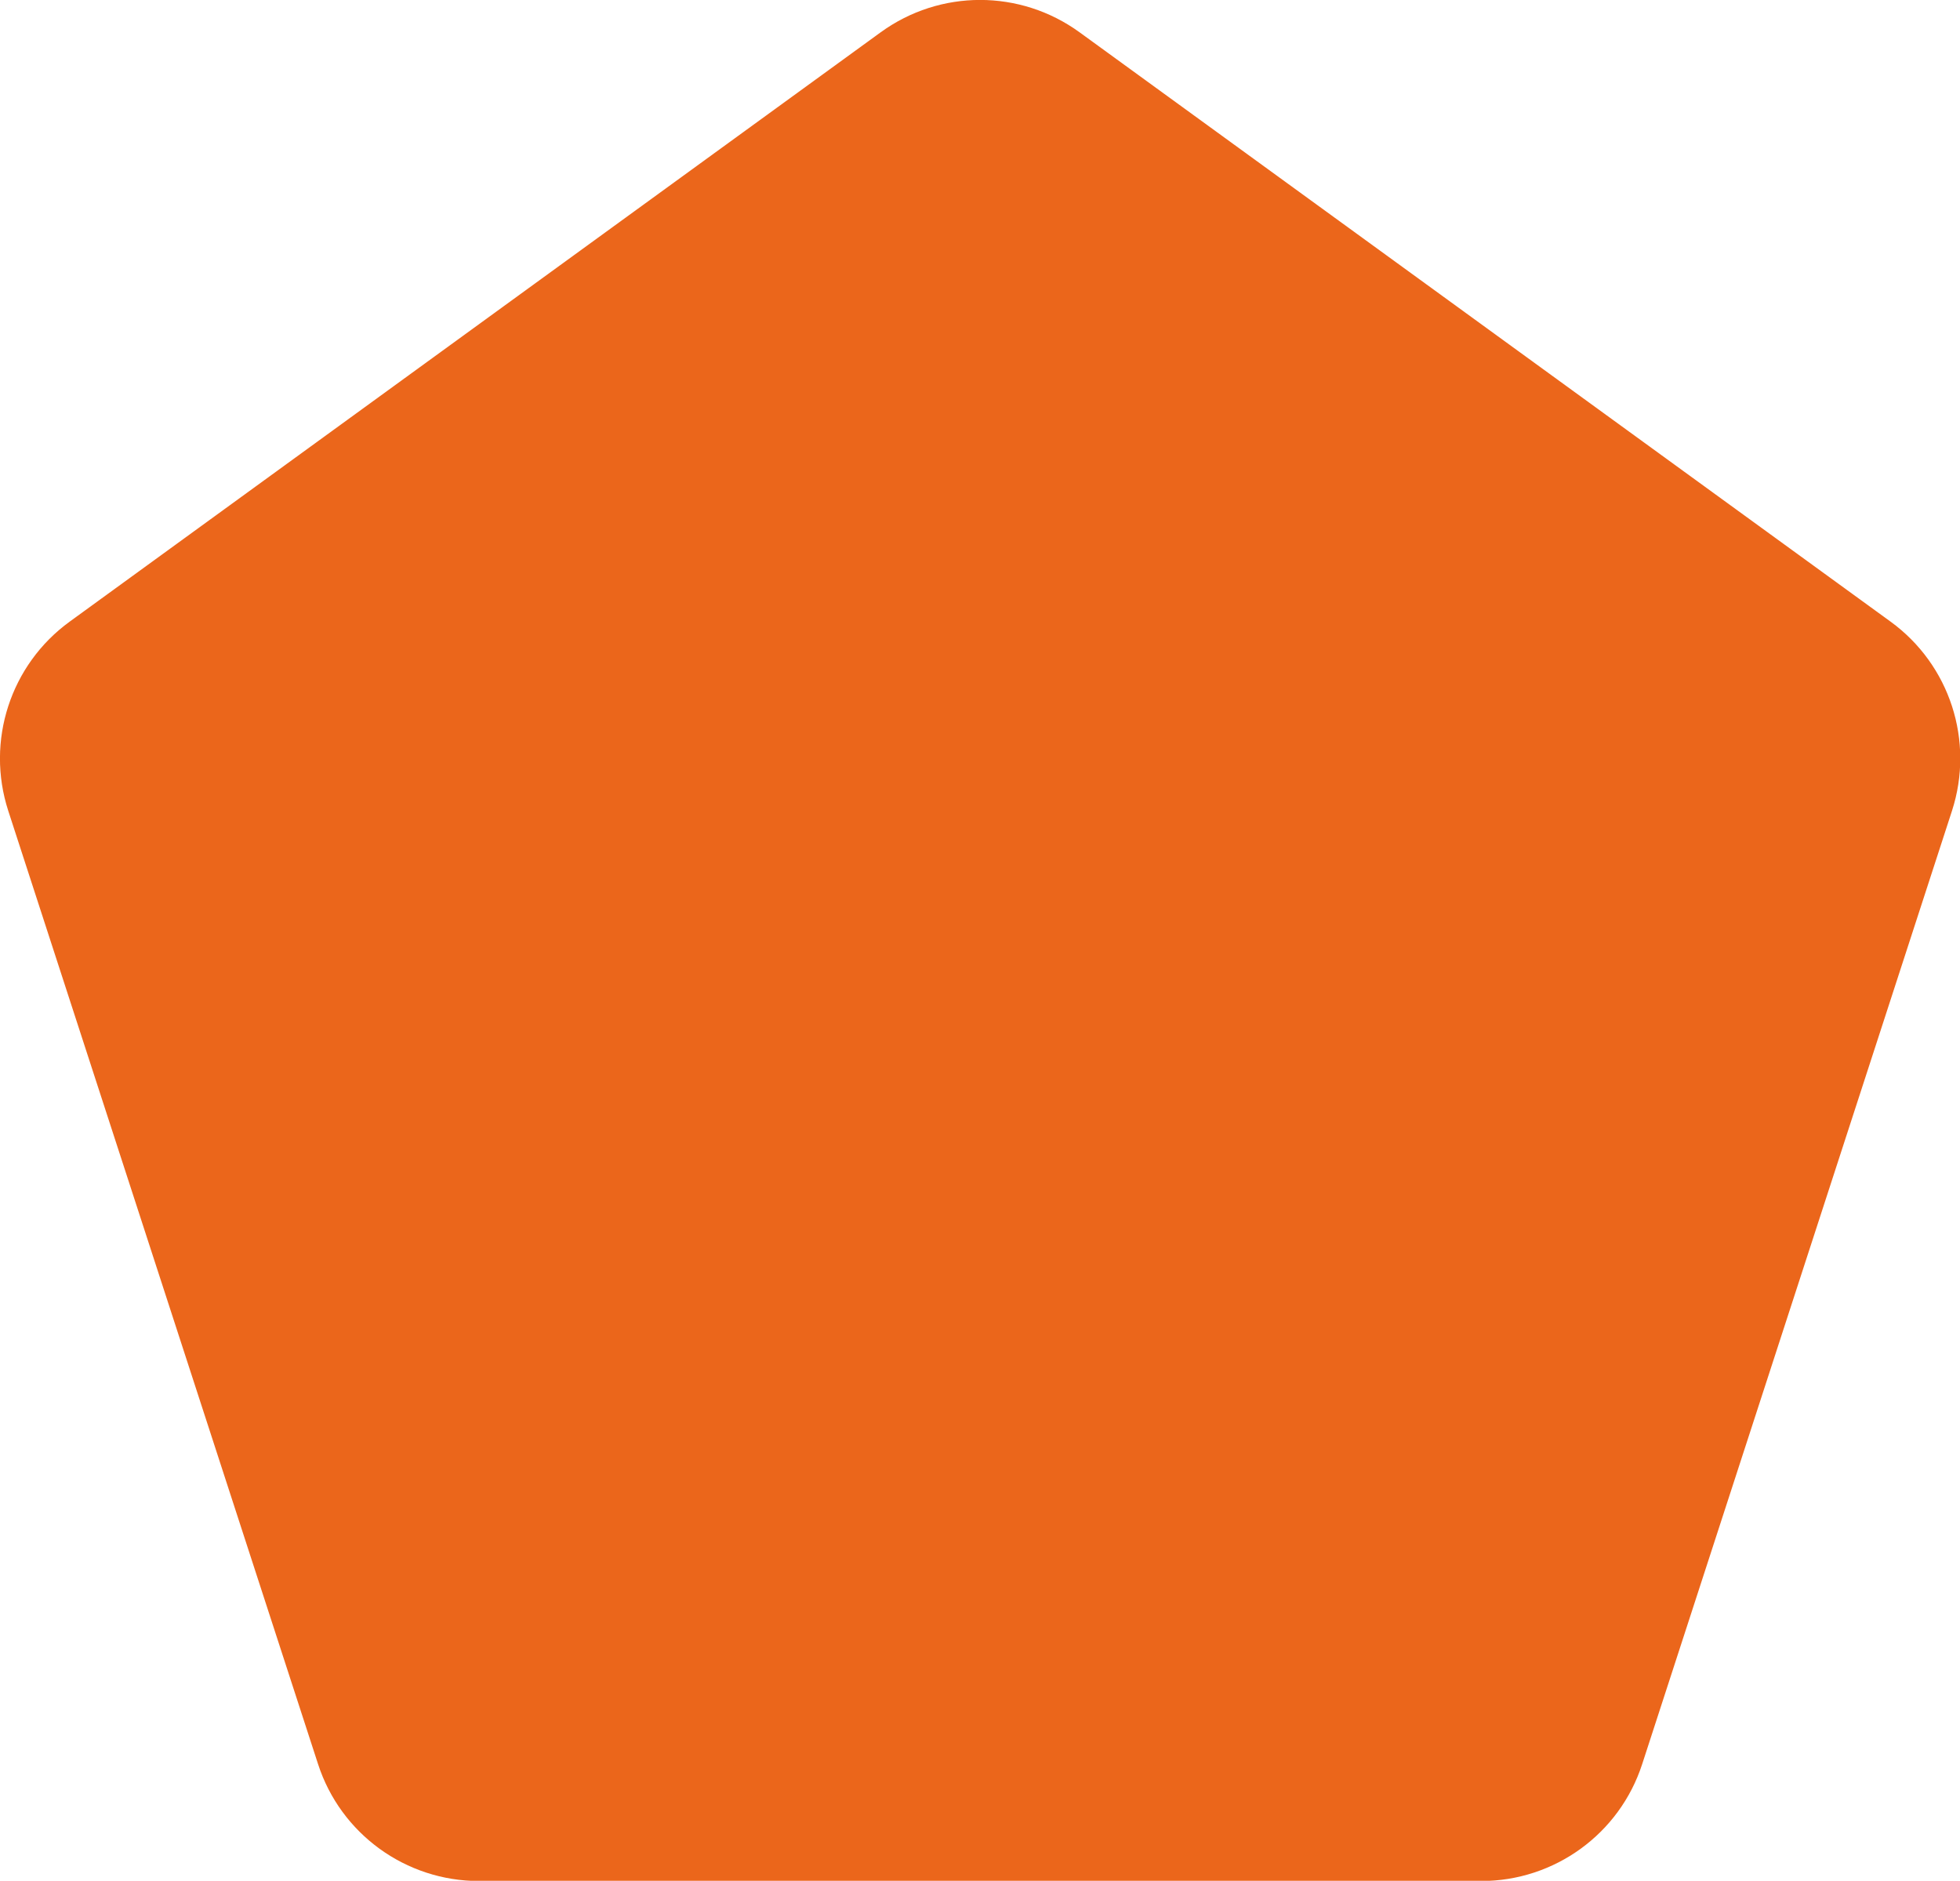 <?xml version="1.0" encoding="UTF-8"?>
<svg id="Capa_2" data-name="Capa 2" xmlns="http://www.w3.org/2000/svg" xmlns:xlink="http://www.w3.org/1999/xlink" viewBox="0 0 83.19 79.82">
  <defs>
    <style>
      .cls-1 {
        fill: url(#Degradado_sin_nombre_28);
      }
    </style>
    <linearGradient id="Degradado_sin_nombre_28" data-name="Degradado sin nombre 28" x1="236.71" y1="-955.59" x2="306.99" y2="-915.02" gradientTransform="translate(35.89 1015.96) rotate(-16.01)" gradientUnits="userSpaceOnUse">
      <stop offset="0" stop-color="#eb661b"/>
      <stop offset=".4" stop-color="#eb661b"/>
      <stop offset="1" stop-color="#eb661b"/>
    </linearGradient>
  </defs>
  <g id="Capa_1-2" data-name="Capa 1">
    <path class="cls-1" d="m37.38,1.37L2.96,26.38c-2.52,1.83-3.57,5.07-2.61,8.03l13.15,40.46c.96,2.96,3.72,4.96,6.83,4.96h42.54c3.11,0,5.87-2,6.83-4.96l13.15-40.46c.96-2.96-.09-6.2-2.61-8.03L45.82,1.37c-2.52-1.83-5.92-1.83-8.44,0Z"/>
  </g>
</svg>
